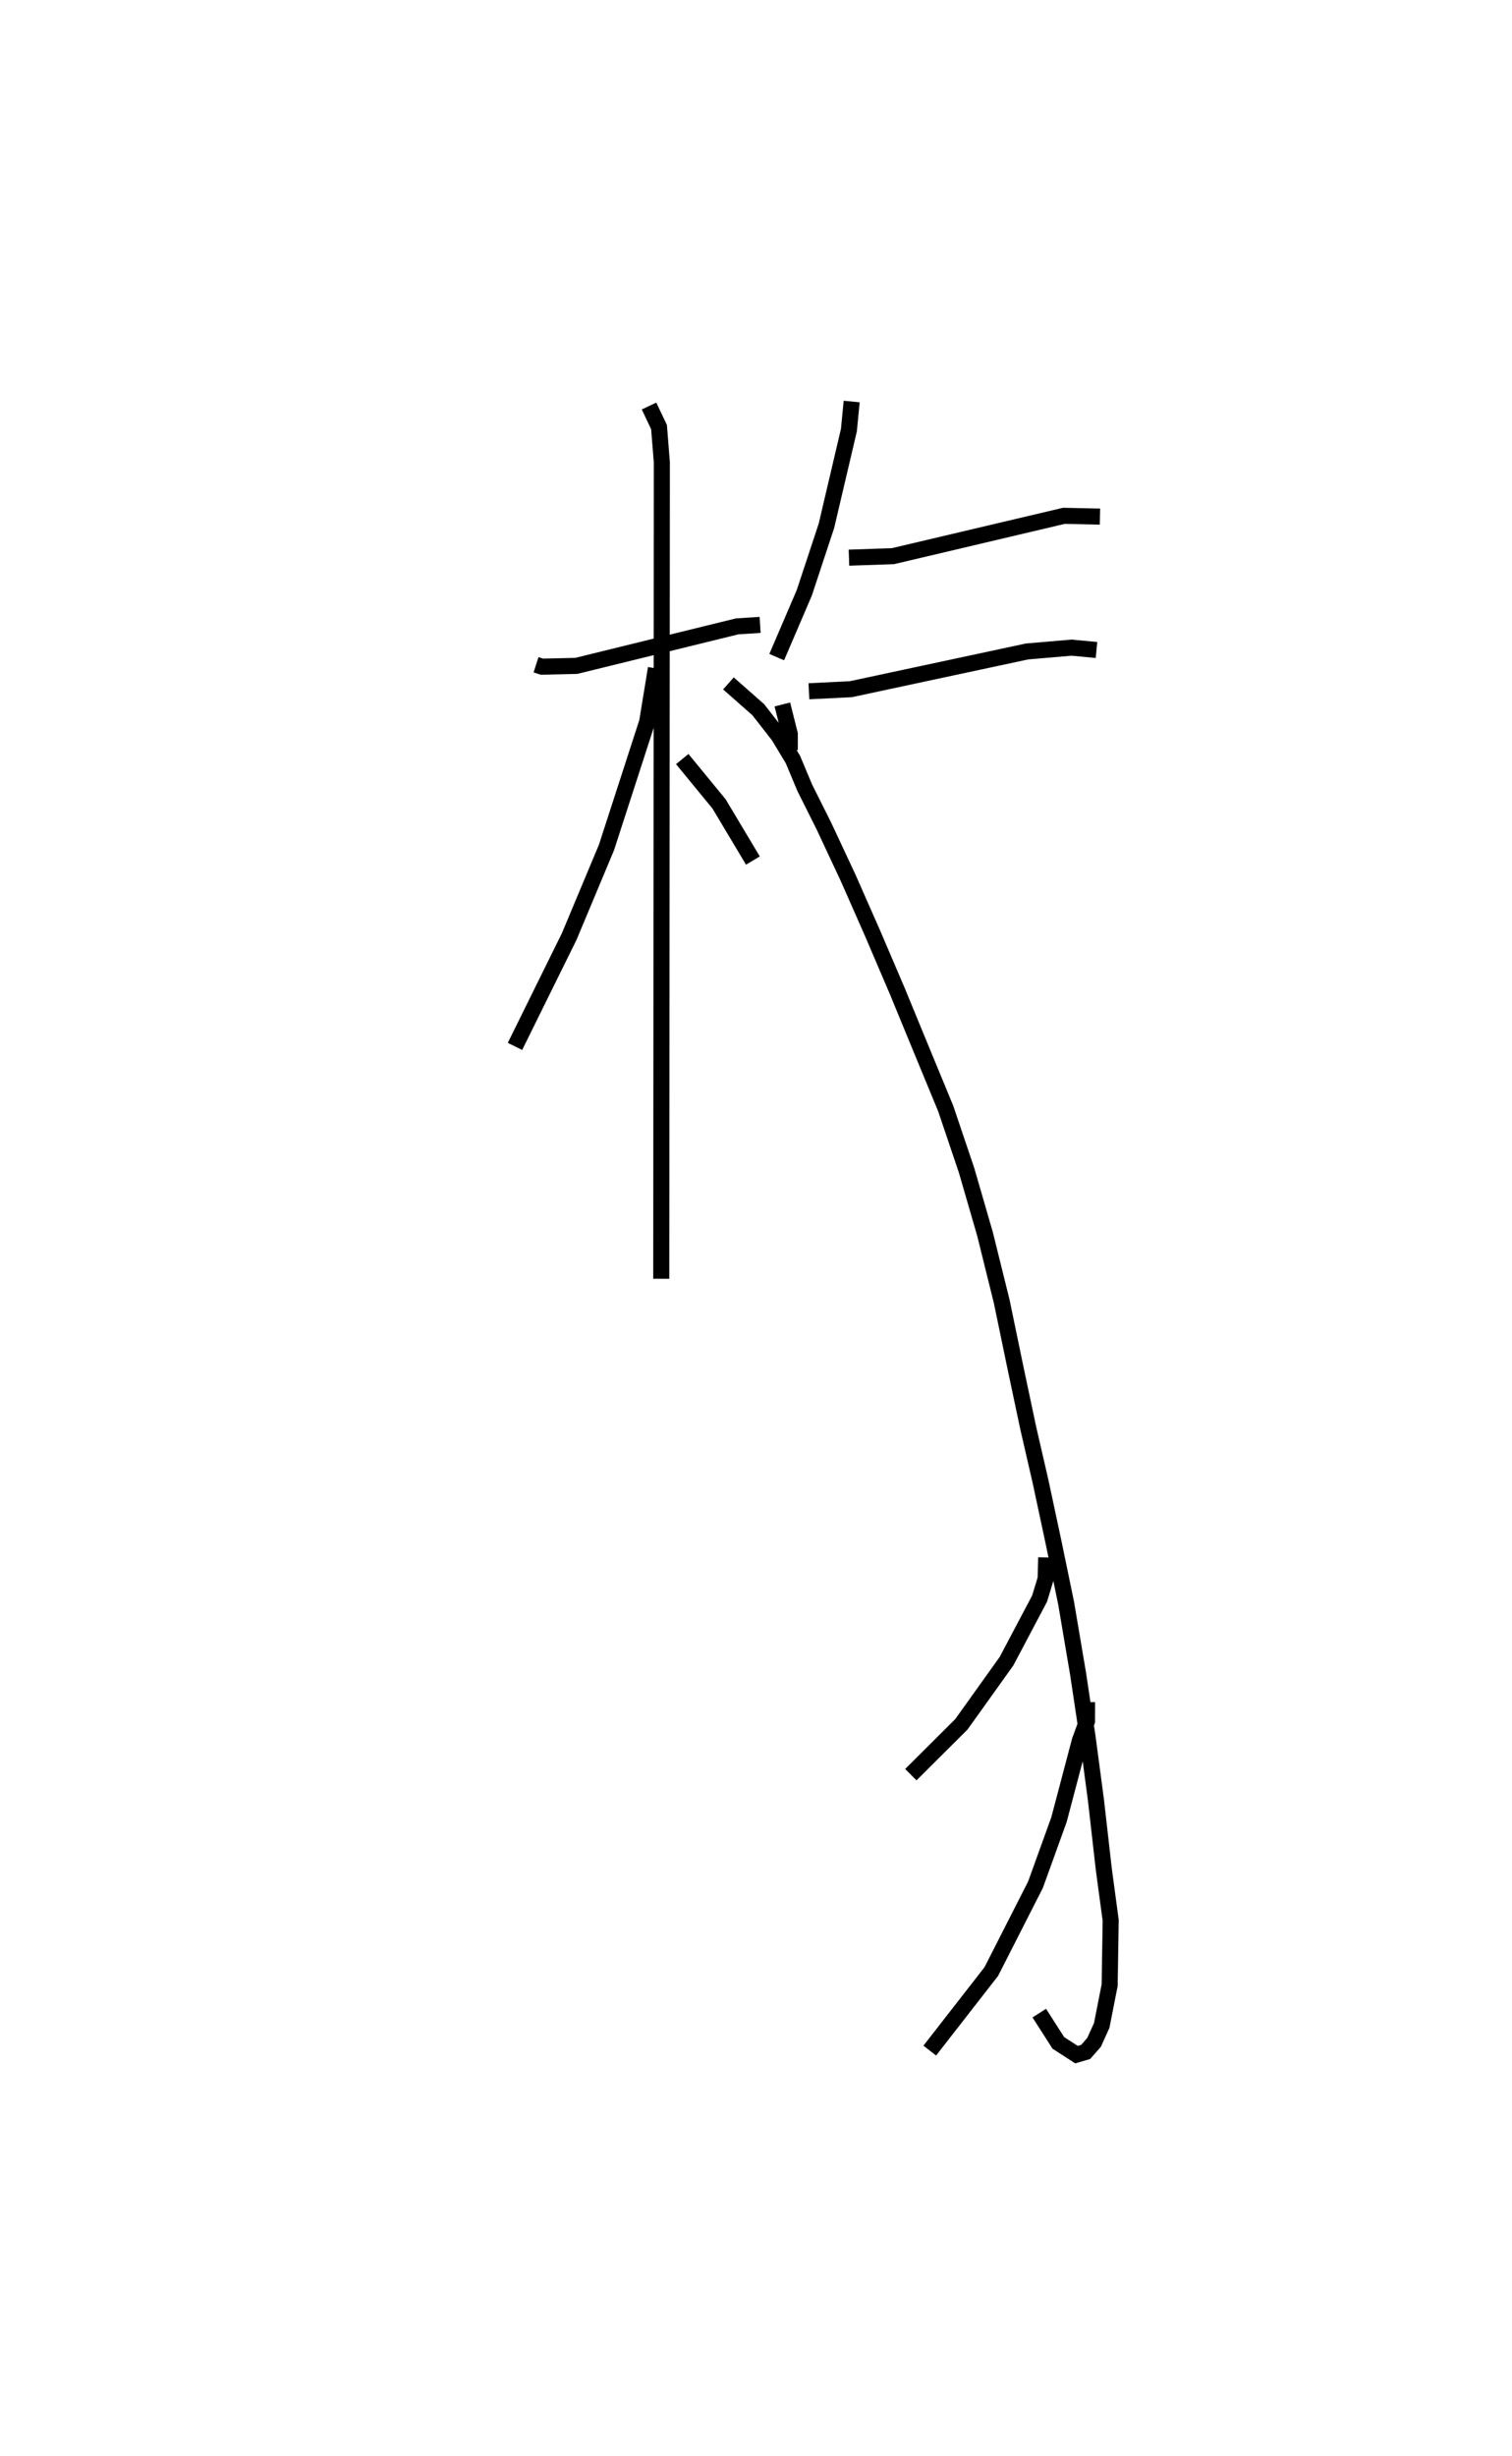 <?xml version="1.0" encoding="utf-8" ?>
<svg baseProfile="full" height="152.924" version="1.1" width="94.183" xmlns="http://www.w3.org/2000/svg" xmlns:ev="http://www.w3.org/2001/xml-events" xmlns:xlink="http://www.w3.org/1999/xlink"><defs /><rect fill="white" height="152.924" width="94.183" x="0" y="0" /><path d="M25,27.309 m0.0,0.0 m8.39,14.081 l0.37,0.119 2.139,-0.05 l10.024,-2.461 1.425,-0.09 m-6.919,-13.628 l0.622,1.314 0.176,2.202 l-0.037,50.824 m-0.333,-38.008 l-0.546,3.337 -2.534,7.818 l-2.323,5.548 -3.376,6.837 m10.419,-17.891 l2.294,2.794 2.108,3.525 m6.152,-28.58 l-0.172,1.777 -1.4,5.962 l-1.38,4.172 -1.717,4.002 m4.5,-6.191 l2.742,-0.094 10.646,-2.511 l2.246,0.049 m-18.129,10.874 l2.613,-0.129 10.974,-2.349 l2.775,-0.238 1.551,0.147 m-19.567,3.391 l0.463,1.842 0.001,1 m-3.824,-4.153 l1.858,1.635 1.266,1.623 l0.896,1.484 0.734,1.753 l1.195,2.387 1.511,3.23 l1.529,3.467 1.534,3.588 l1.51,3.667 1.502,3.635 l1.3,3.85 1.151,3.972 l1.036,4.181 0.893,4.302 l0.765,3.606 0.765,3.323 l0.81,3.788 0.781,3.773 l0.744,4.393 0.59,3.932 l0.526,3.955 0.484,4.263 l0.432,3.21 -0.065,4.035 l-0.493,2.503 -0.477,1.055 l-0.523,0.597 -0.573,0.168 l-1.132,-0.733 -1.185,-1.853 m0.432,-28.368 l-0.037,1.328 -0.376,1.233 l-2.059,3.895 -2.81,3.929 l-3.151,3.138 m10.976,-4.516 l-0.003,1.182 -0.446,1.215 l-1.299,4.919 -1.462,4.048 l-2.753,5.408 -3.834,4.924 " fill="none" stroke="black" stroke-width="1" /></svg>
